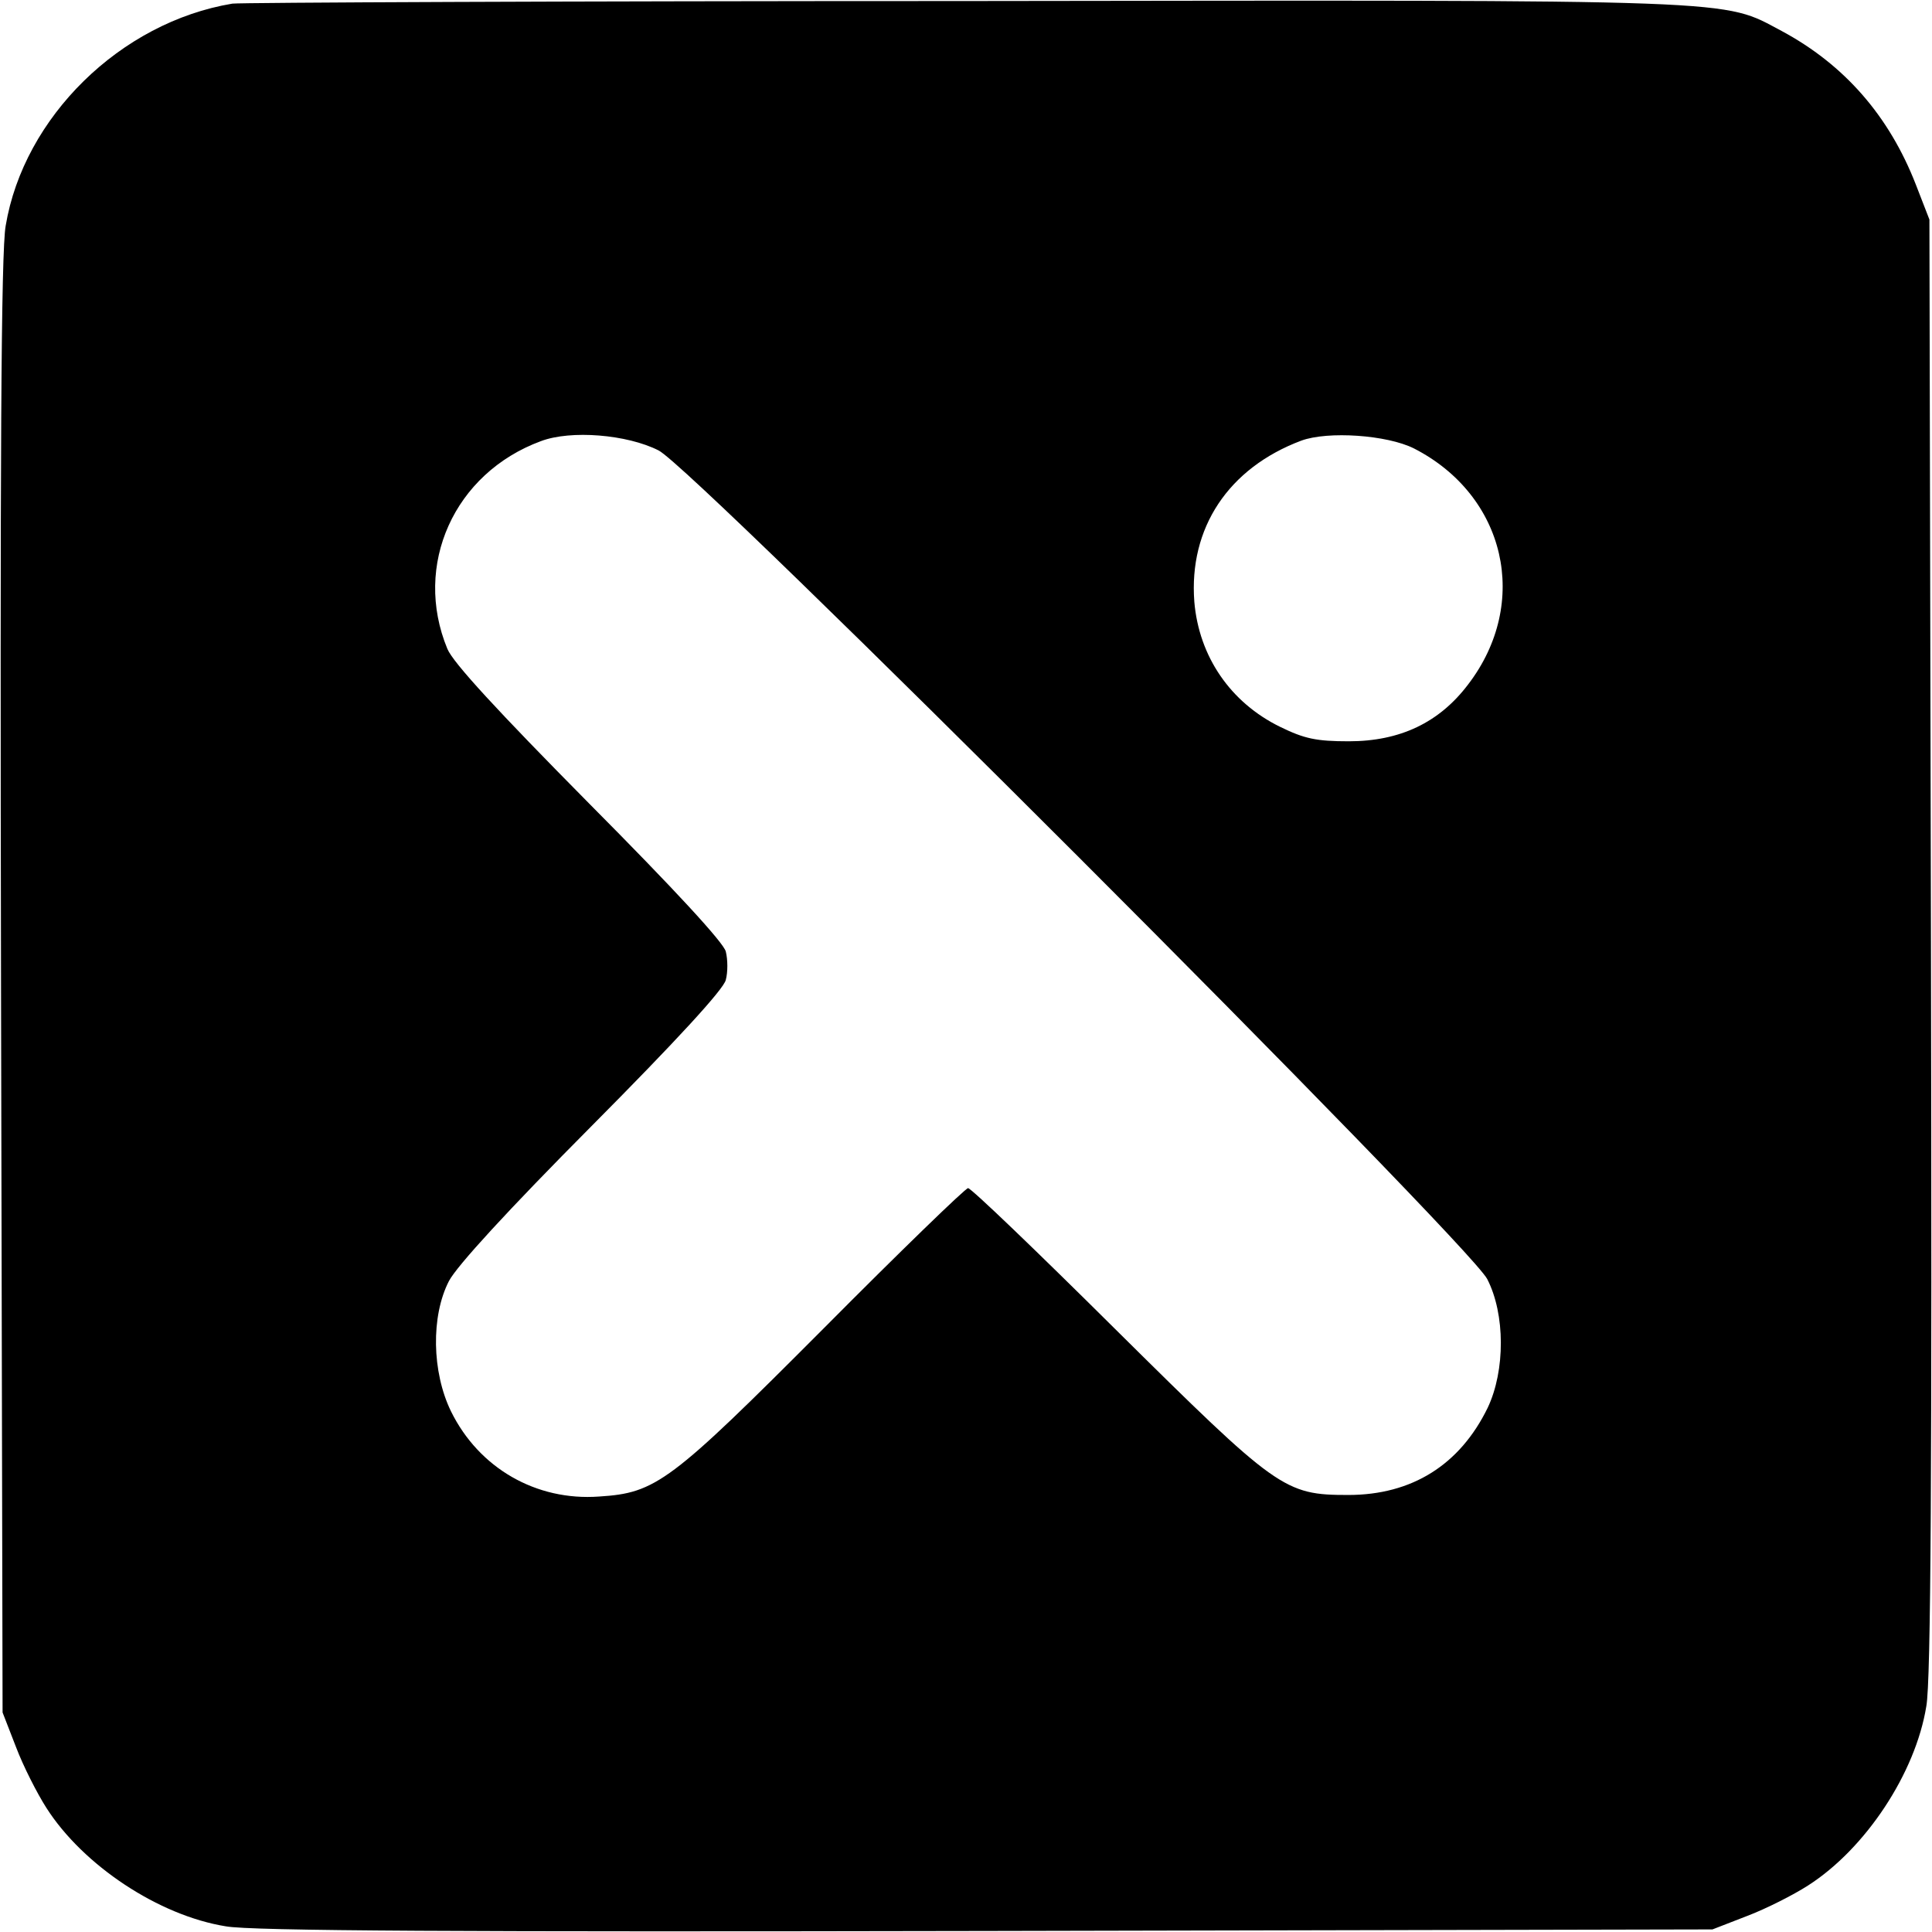 <?xml version="1.0" standalone="no"?>
<!DOCTYPE svg PUBLIC "-//W3C//DTD SVG 20010904//EN"
 "http://www.w3.org/TR/2001/REC-SVG-20010904/DTD/svg10.dtd">
<svg version="1.0" xmlns="http://www.w3.org/2000/svg"
 width="374pt" height="374pt" viewBox="0 0 374 374"
 preserveAspectRatio="xMidYMid meet">

<g transform="translate(0,374) scale(0.1,-0.1)"
fill="#000000" stroke="none">
<path d="M450 3733 c-217 -36 -404 -220 -439 -430 -9 -49 -11 -459 -9 -1473
l3 -1405 26 -67 c14 -37 41 -90 59 -118 71 -111 217 -208 347 -229 49 -9 459
-11 1473 -9 l1405 3 67 26 c37 14 90 41 118 59 111 71 208 217 229 347 9 49
11 459 9 1473 l-3 1405 -26 67 c-52 134 -139 233 -260 298 -117 62 -58 60
-1584 58 -765 0 -1401 -3 -1415 -5z m825 -865 c71 -36 1566 -1532 1604 -1604
35 -68 35 -177 1 -249 -54 -111 -147 -169 -270 -169 -124 0 -137 10 -451 321
-151 150 -279 273 -285 273 -5 0 -131 -122 -279 -271 -298 -299 -325 -319
-435 -326 -122 -9 -233 55 -287 165 -37 76 -39 184 -4 252 15 29 114 137 276
300 163 164 256 265 260 283 4 15 4 39 0 55 -4 17 -99 120 -265 287 -176 178
-263 272 -274 299 -67 162 13 340 181 402 58 22 167 13 228 -18z m1462 4 c178
-91 226 -299 105 -457 -56 -74 -132 -110 -231 -110 -63 0 -86 5 -133 28 -96
47 -157 136 -166 242 -11 143 66 259 207 312 52 19 166 11 218 -15z"/>
</g>
</svg>
